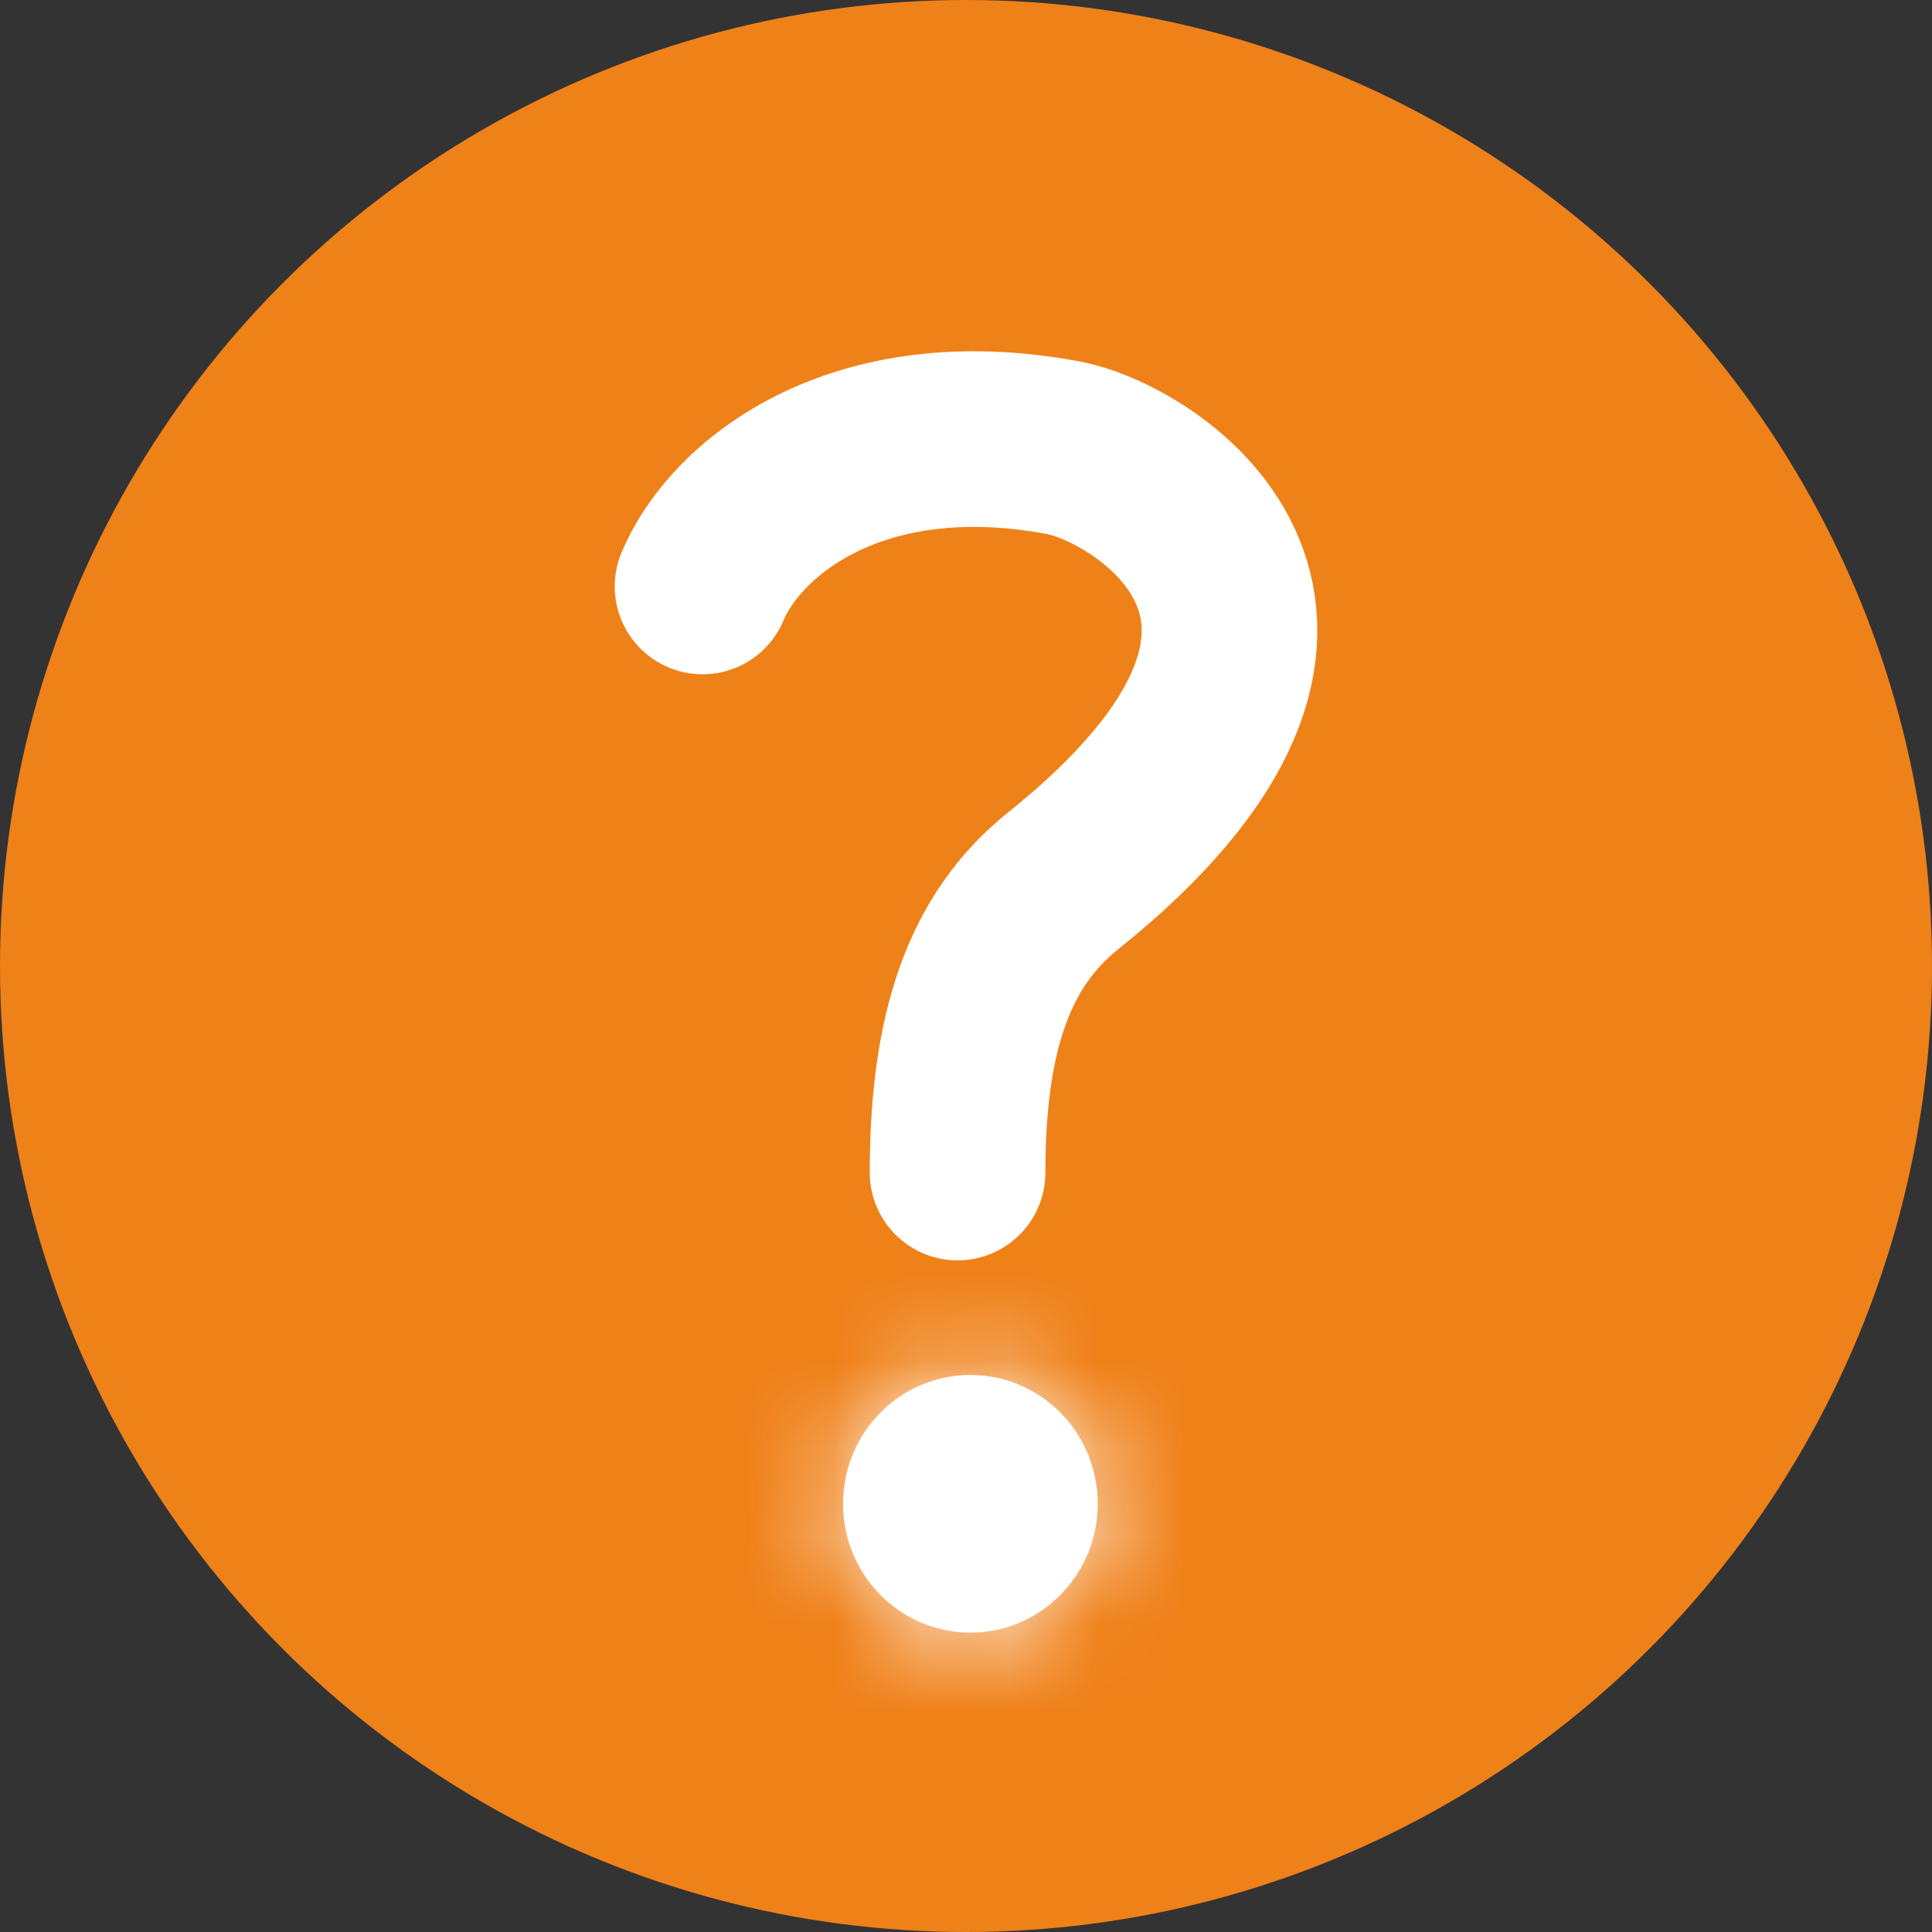 <svg width="22" height="22" viewBox="0 0 22 22" fill="none" xmlns="http://www.w3.org/2000/svg">
<rect x="0" y="0" width="22" height="22" fill="#333333" stroke="none"/>
<g clip-path="url(#clip0_1161_4583)">
<circle cx="11" cy="11" r="11" fill="#EF8119"/>
<path d="M8 6.678C8.367 5.793 9.745 4.658 12.105 5.098C13.079 5.279 15.833 7.046 12.105 10.031C11.268 10.702 10.904 11.739 10.904 13.352" stroke="white" stroke-width="2" stroke-linecap="round" stroke-linejoin="round"/>
<mask id="path-3-inside-1_1161_4583" fill="white">
<ellipse cx="11.05" cy="17.124" rx="1.45" ry="1.467"/>
</mask>
<ellipse cx="11.05" cy="17.124" rx="1.45" ry="1.467" fill="white"/>
<path d="M10.5 17.124C10.5 16.852 10.724 16.591 11.05 16.591V20.591C12.977 20.591 14.5 19.017 14.5 17.124H10.5ZM11.05 16.591C11.376 16.591 11.601 16.852 11.601 17.124H7.601C7.601 19.017 9.123 20.591 11.05 20.591V16.591ZM11.601 17.124C11.601 17.397 11.376 17.658 11.05 17.658V13.658C9.123 13.658 7.601 15.232 7.601 17.124H11.601ZM11.05 17.658C10.724 17.658 10.5 17.397 10.5 17.124H14.5C14.5 15.232 12.977 13.658 11.05 13.658V17.658Z" fill="white" mask="url(#path-3-inside-1_1161_4583)"/>
</g>
<defs>
<clipPath id="clip0_1161_4583">
<rect width="22" height="22" fill="white"/>
</clipPath>
</defs>
</svg>
